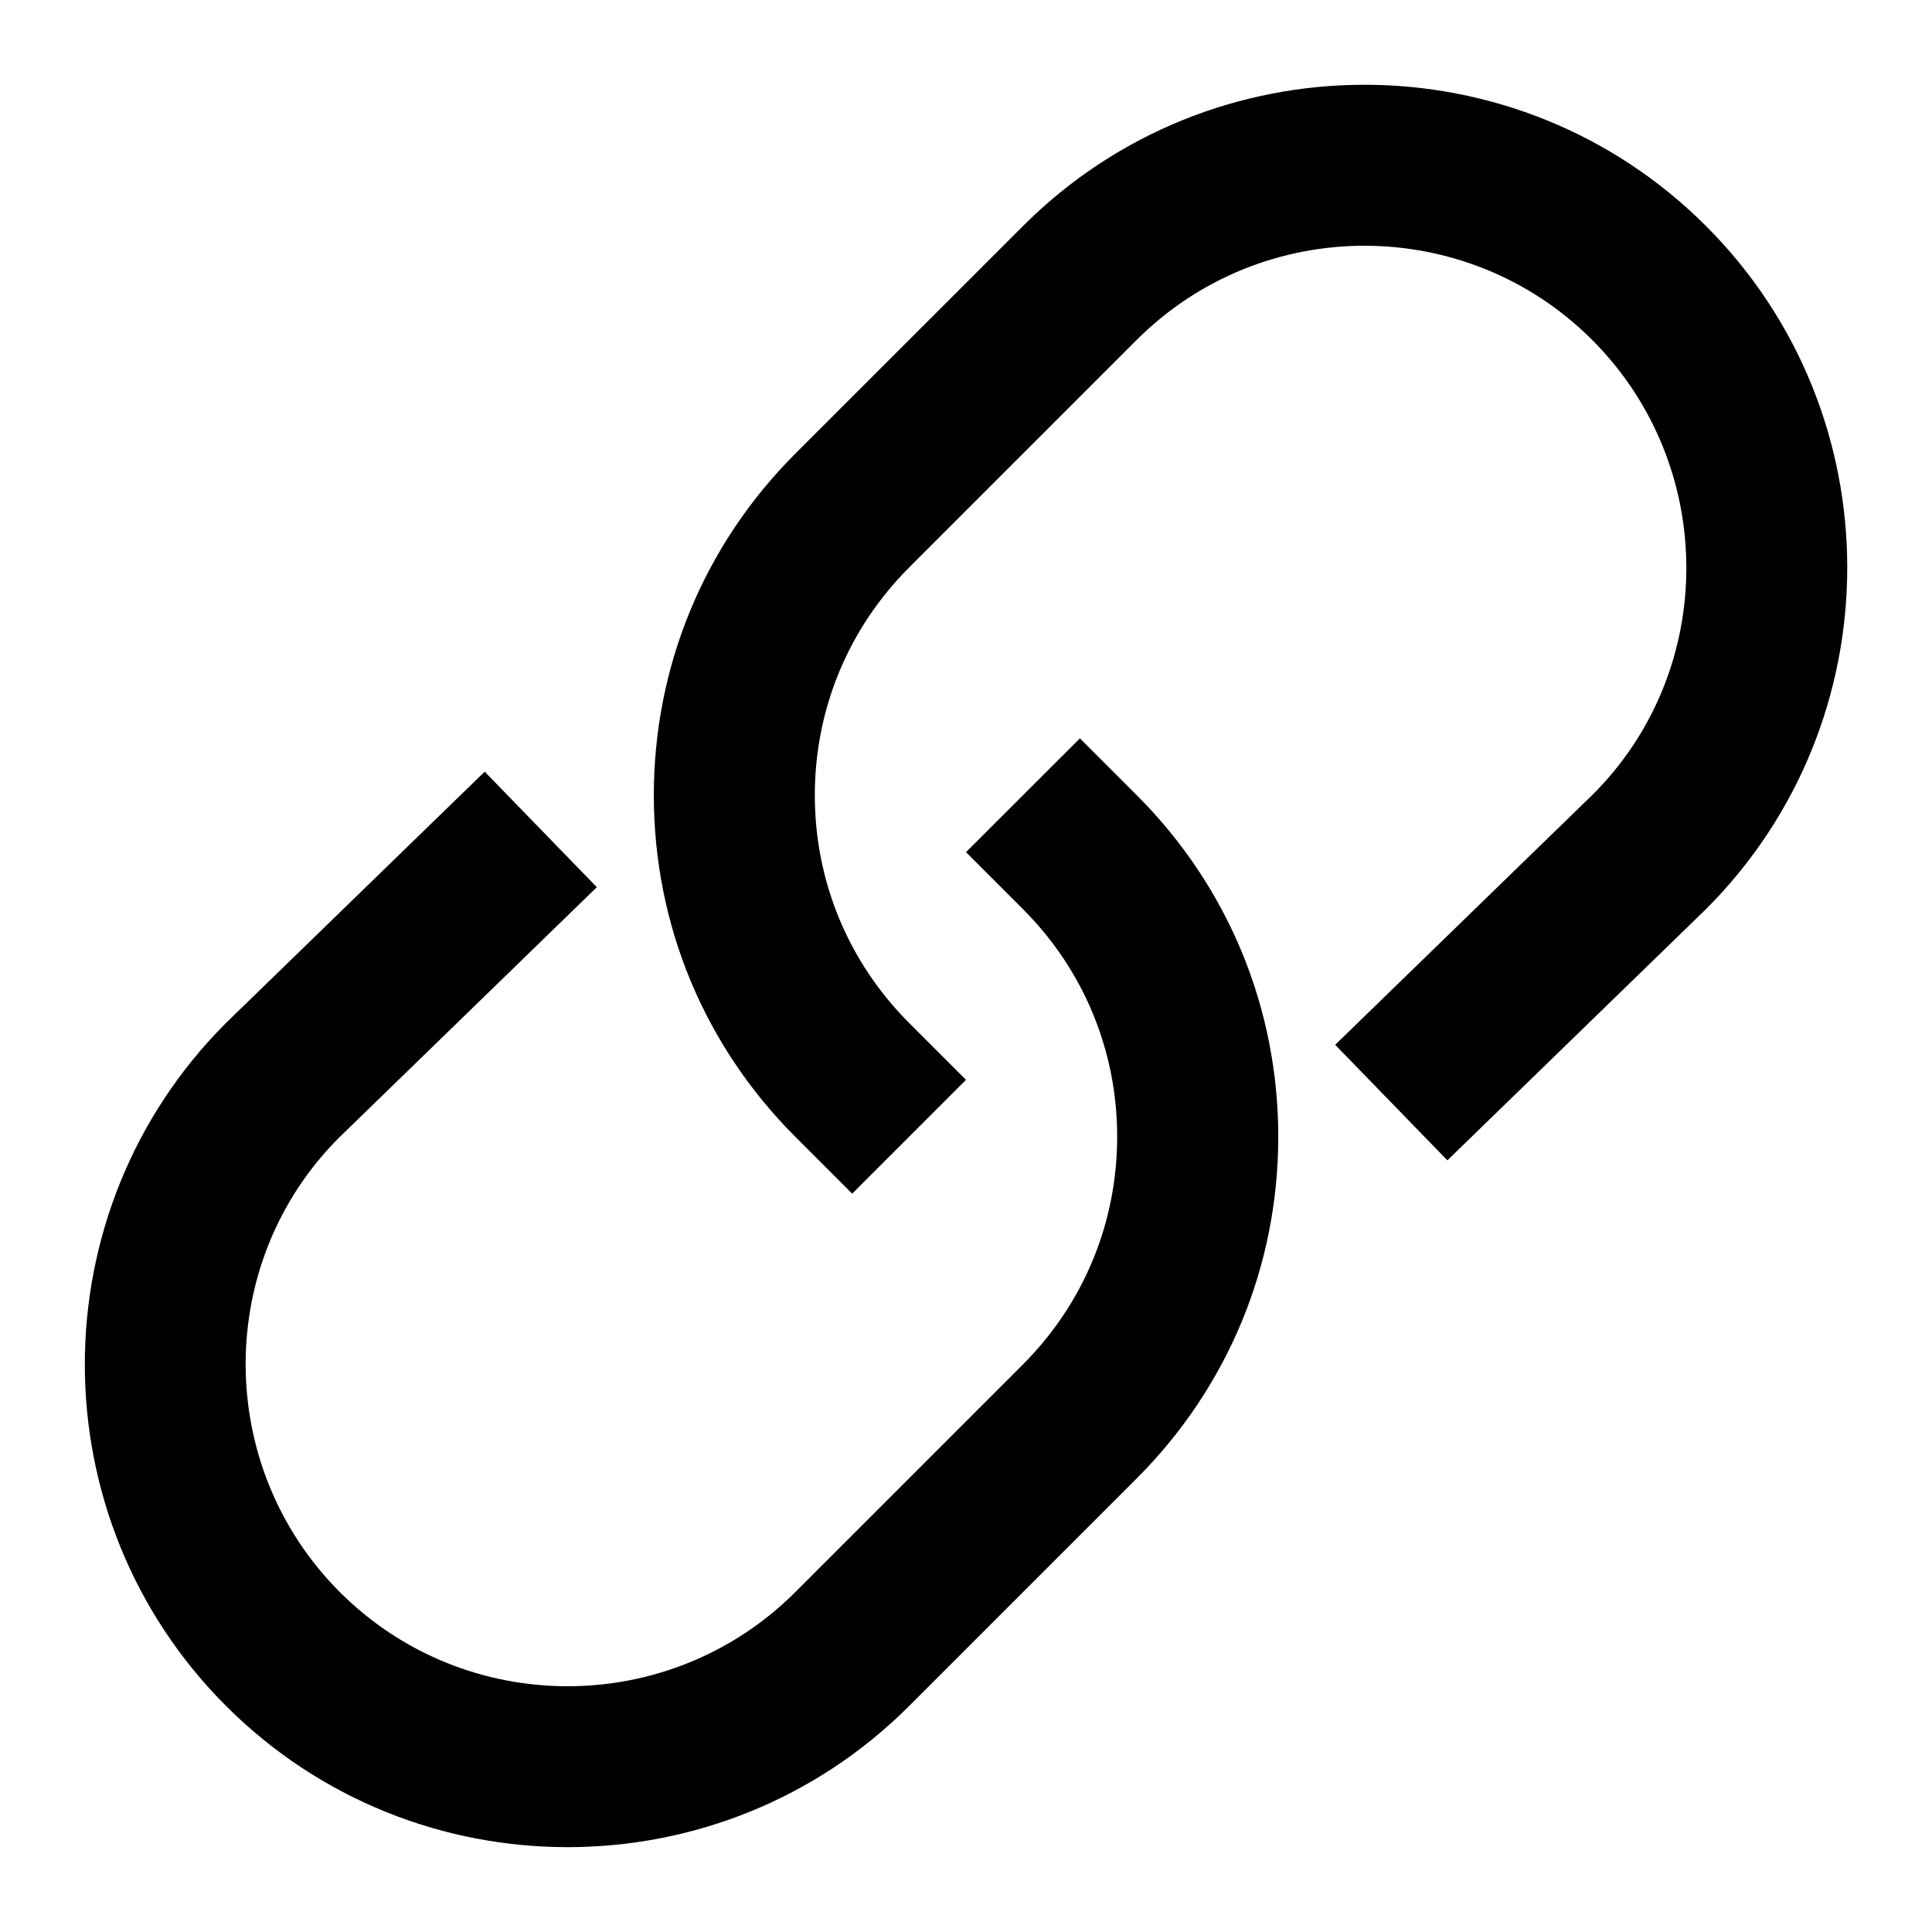 <?xml version="1.0" encoding="utf-8"?>
<!-- Generator: Adobe Illustrator 19.2.1, SVG Export Plug-In . SVG Version: 6.00 Build 0)  -->
<!DOCTYPE svg PUBLIC "-//W3C//DTD SVG 1.1//EN" "http://www.w3.org/Graphics/SVG/1.1/DTD/svg11.dtd">
<svg version="1.1" id="Layer_1" xmlns="http://www.w3.org/2000/svg" xmlns:xlink="http://www.w3.org/1999/xlink" x="0px" y="0px"
	 width="24px" height="24px" viewBox="0 0 24 24" enable-background="new 0 0 24 24" xml:space="preserve">
<path d="M7.414,11.021L6.021,9.586l-3.213,3.121c-2.339,2.34-2.339,6.146,0,8.485c1.17,1.17,2.706,1.754,4.243,1.754
	s3.073-0.584,4.243-1.754l2.828-2.828c1.133-1.134,1.757-2.641,1.757-4.243s-0.624-3.109-1.757-4.242l-0.707-0.707L12,10.586
	l0.707,0.707c0.755,0.756,1.171,1.76,1.171,2.828s-0.416,2.073-1.171,2.829l-2.828,2.828c-1.56,1.559-4.098,1.559-5.657,0
	c-1.559-1.56-1.559-4.098-0.01-5.646L7.414,11.021z"/>
<path d="M16.586,12.979l1.394,1.435l3.213-3.121c2.339-2.34,2.339-6.146,0-8.485c-2.34-2.34-6.146-2.34-8.485,0L9.879,5.636
	C8.746,6.77,8.122,8.276,8.122,9.879s0.624,3.109,1.757,4.242l0.707,0.707L12,13.414l-0.707-0.707
	c-0.755-0.756-1.171-1.76-1.171-2.828s0.416-2.073,1.171-2.829l2.828-2.828c1.56-1.559,4.098-1.559,5.657,0
	c1.559,1.56,1.559,4.098,0.01,5.646L16.586,12.979z"/>
</svg>
